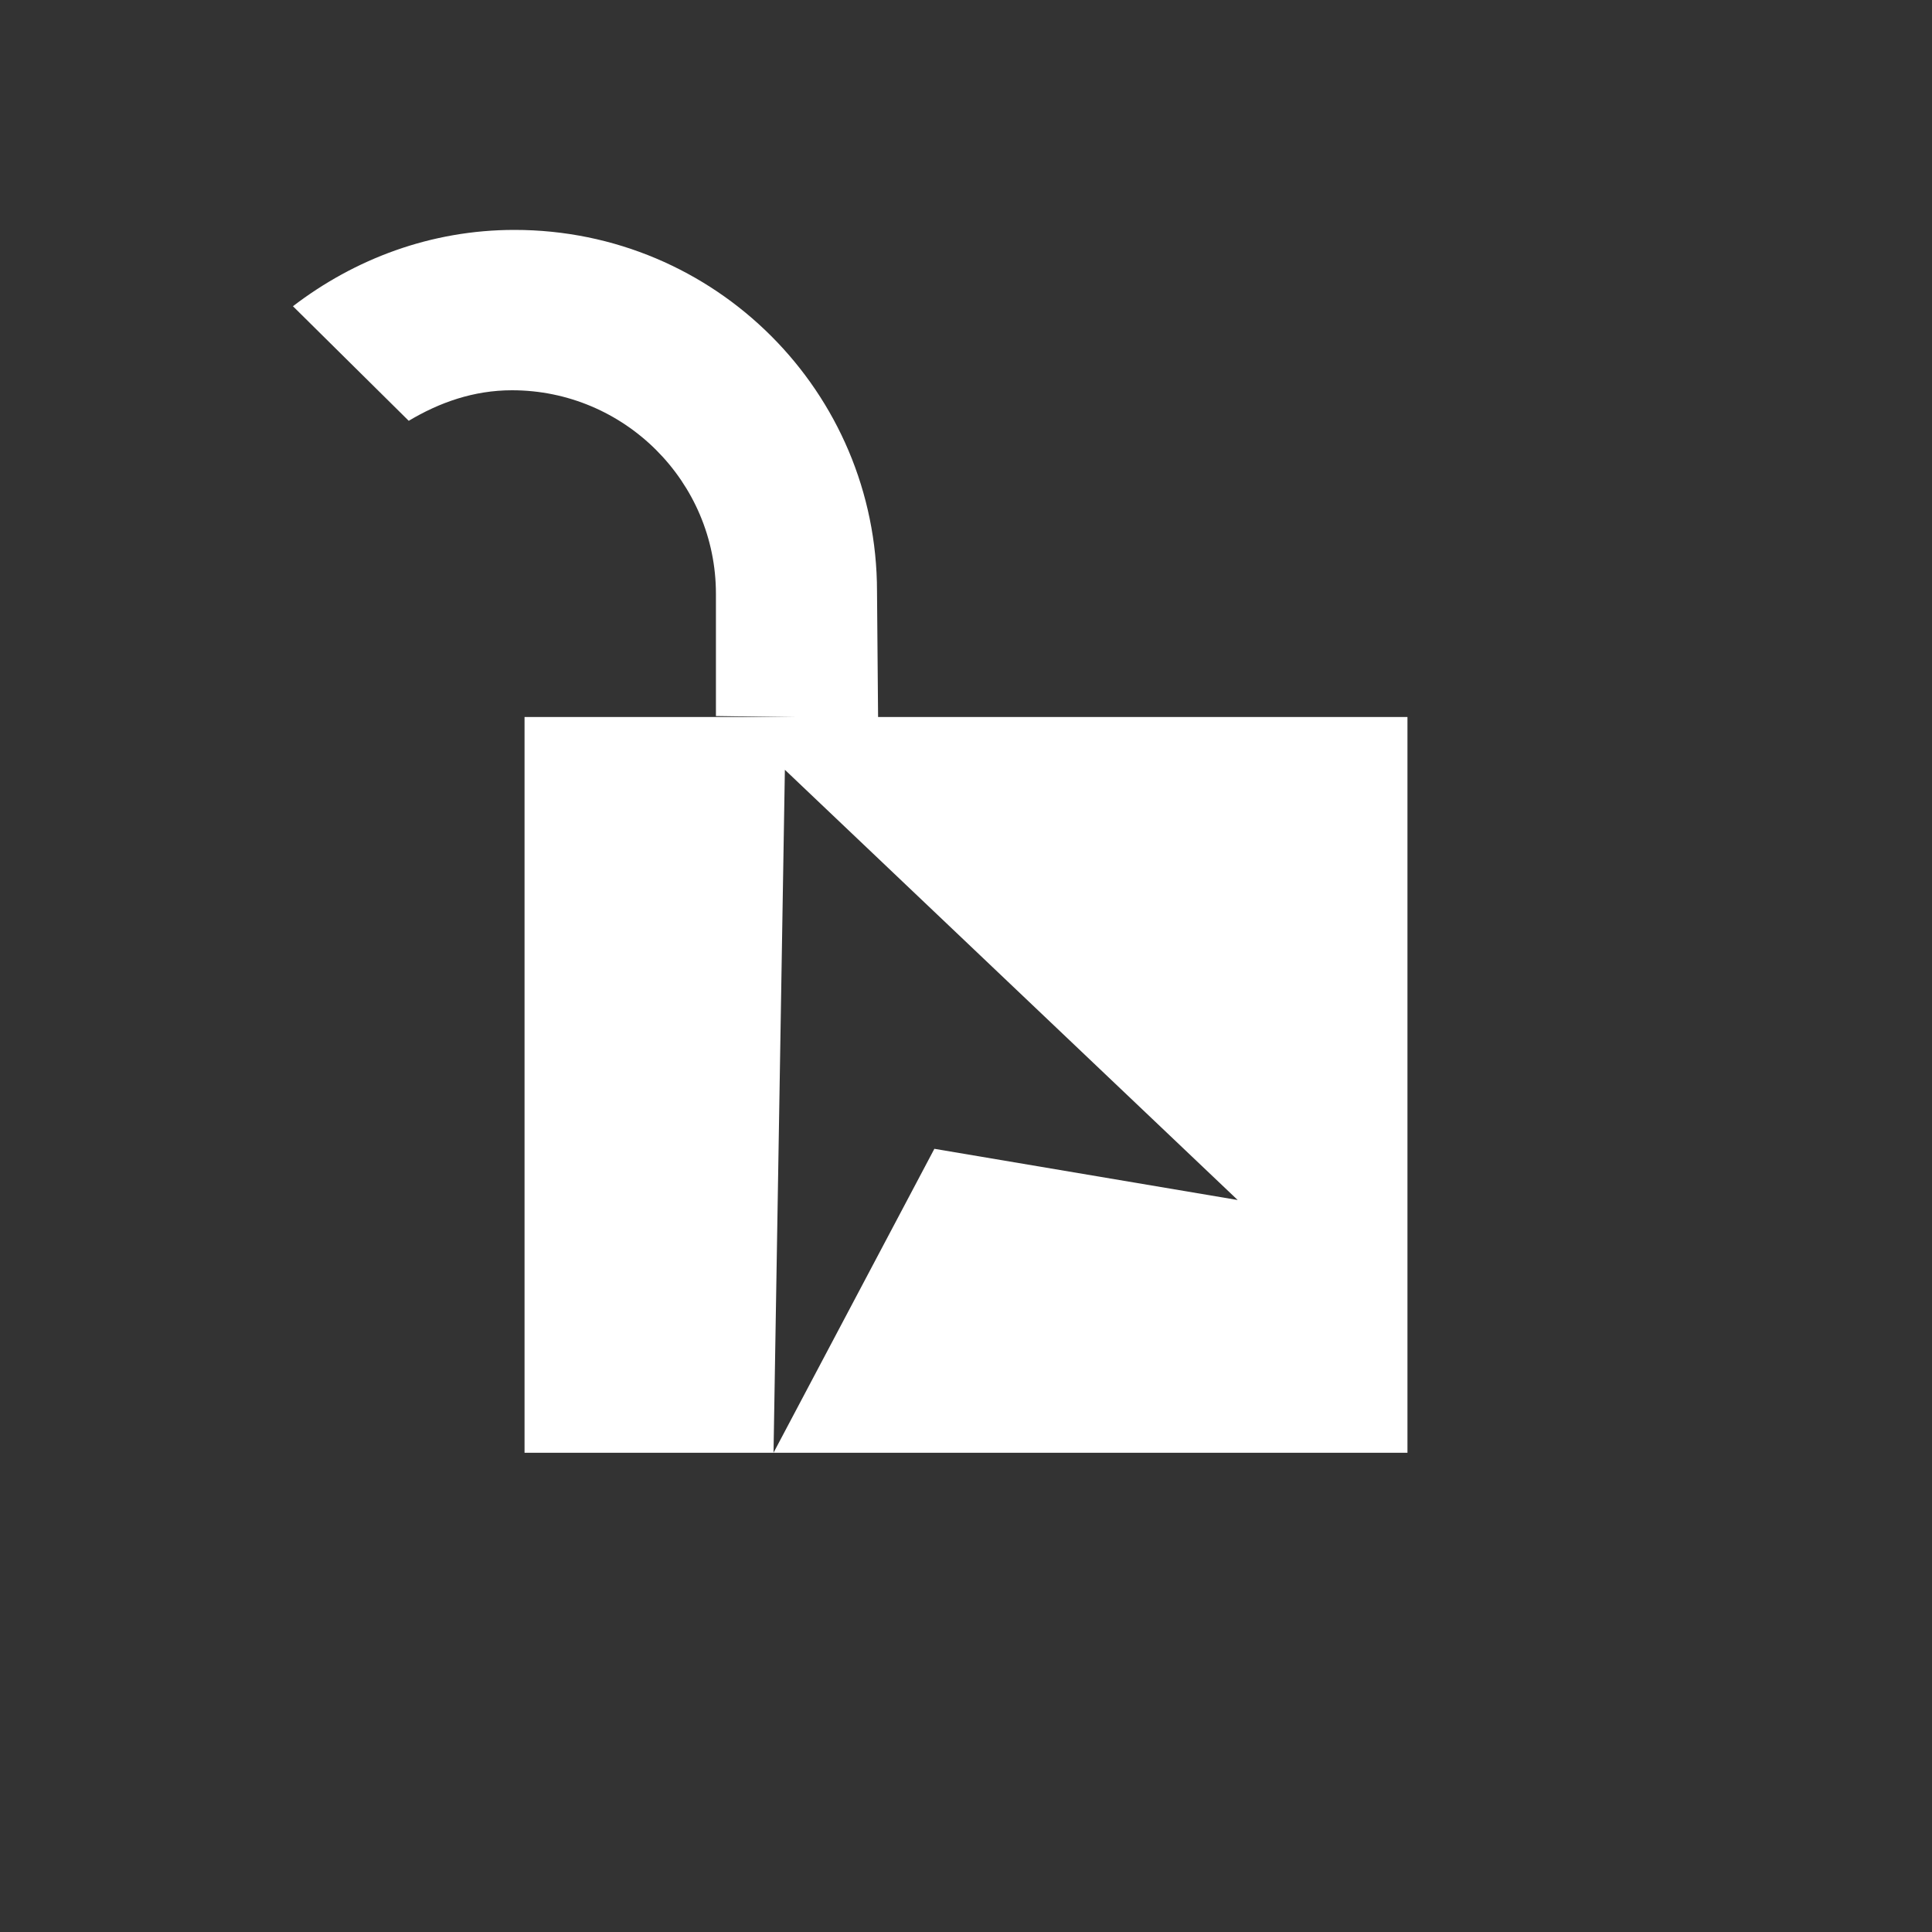<?xml version="1.0" encoding="UTF-8"?>
<svg width="16px" height="16px" viewBox="0 0 16 16" version="1.1" xmlns="http://www.w3.org/2000/svg" xmlns:xlink="http://www.w3.org/1999/xlink">
    <rect x="0" y="0" width="16" height="16" fill="#333333" stroke="none"/>
    <!-- Generator: Sketch 50.2 (55047) - http://www.bohemiancoding.com/sketch -->
    <title>select_secure_off</title>
    <desc>Created with Sketch.</desc>
    <defs></defs>
    <g id="select_secure_off" stroke="none" stroke-width="1" fill="none" fill-rule="evenodd">
        <g transform="translate(2, 1)" fill="#FFFFFF" fill-rule="nonzero">
            <path d="M2.261,0.904 C3.925,0.904 5.263,2.248 5.263,3.897 L5.272,4.949 L3.929,4.93 L3.929,3.918 C3.929,2.988 3.171,2.232 2.24,2.232 C1.923,2.232 1.639,2.333 1.385,2.485 L0.426,1.536 C0.937,1.145 1.567,0.904 2.261,0.904 Z" id="path5145"></path>
            <polygon id="rect5141" points="2.344 4.938 2.344 11.031 4.406 11.031 4.5 5.375 8.25 8.938 5.738 8.514 4.406 11.031 9.656 11.031 9.656 4.938"></polygon>
        </g>
    </g>
</svg>